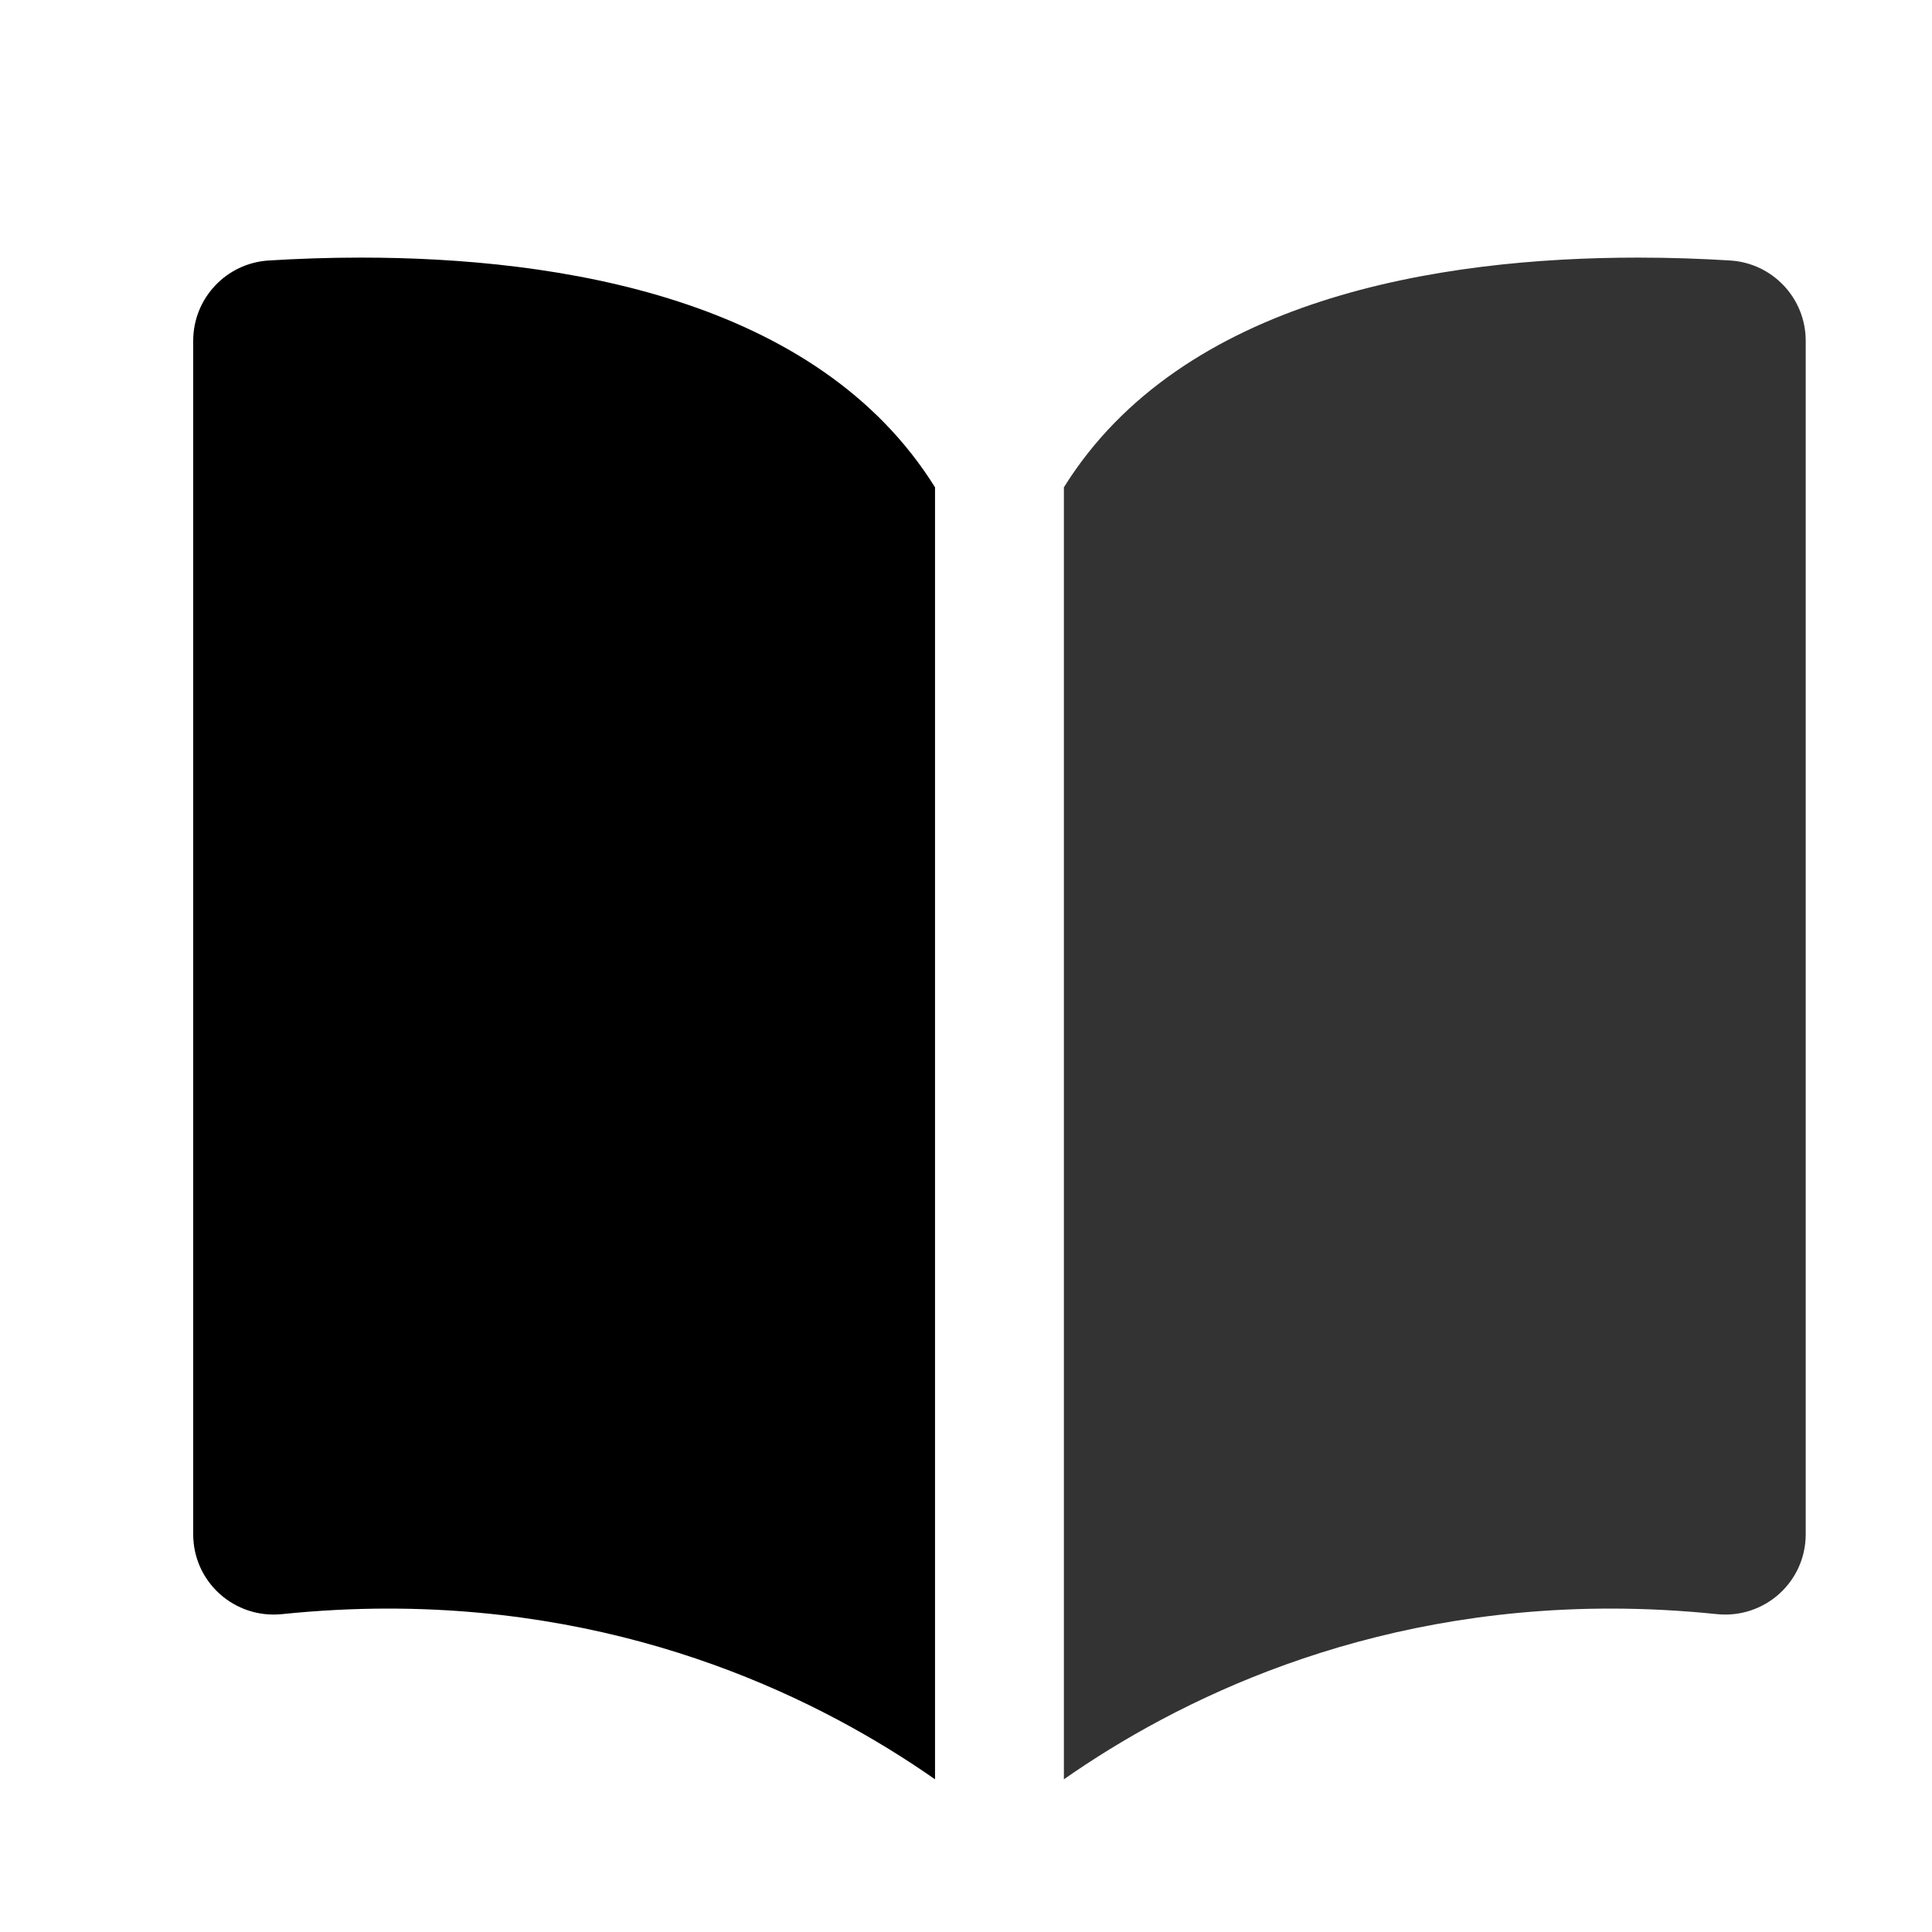 <svg height="100%" viewBox="0 0 30 30" width="100%" xmlns="http://www.w3.org/2000/svg" preserveAspectRatio="xMidYMid meet"><g id="icon-pages-30px" fill-rule="evenodd"><path d="M5.603,4 L5.603,4 C8.682,4 12.687,4.627 14.519,7.567 L14.519,27.629 C12.778,26.412 9.903,24.978 6.027,24.978 C5.484,24.978 4.934,25.007 4.38,25.064 C3.643,25.14 3,24.568 3,23.824 L3,5.292 C3,4.631 3.514,4.086 4.172,4.045 C4.605,4.018 5.088,4 5.603,4" id="left" fill-opacity="1.0"></path><path d="M25.436,4 C25.951,4 26.434,4.018 26.867,4.045 C27.525,4.086 28.039,4.631 28.039,5.292 L28.039,23.824 C28.039,24.568 27.396,25.14 26.659,25.064 C26.105,25.007 25.555,24.978 25.011,24.978 C21.136,24.978 18.261,26.412 16.52,27.629 L16.52,7.567 C18.352,4.627 22.357,4 25.436,4" id="right" fill-opacity="0.8"></path></g></svg>